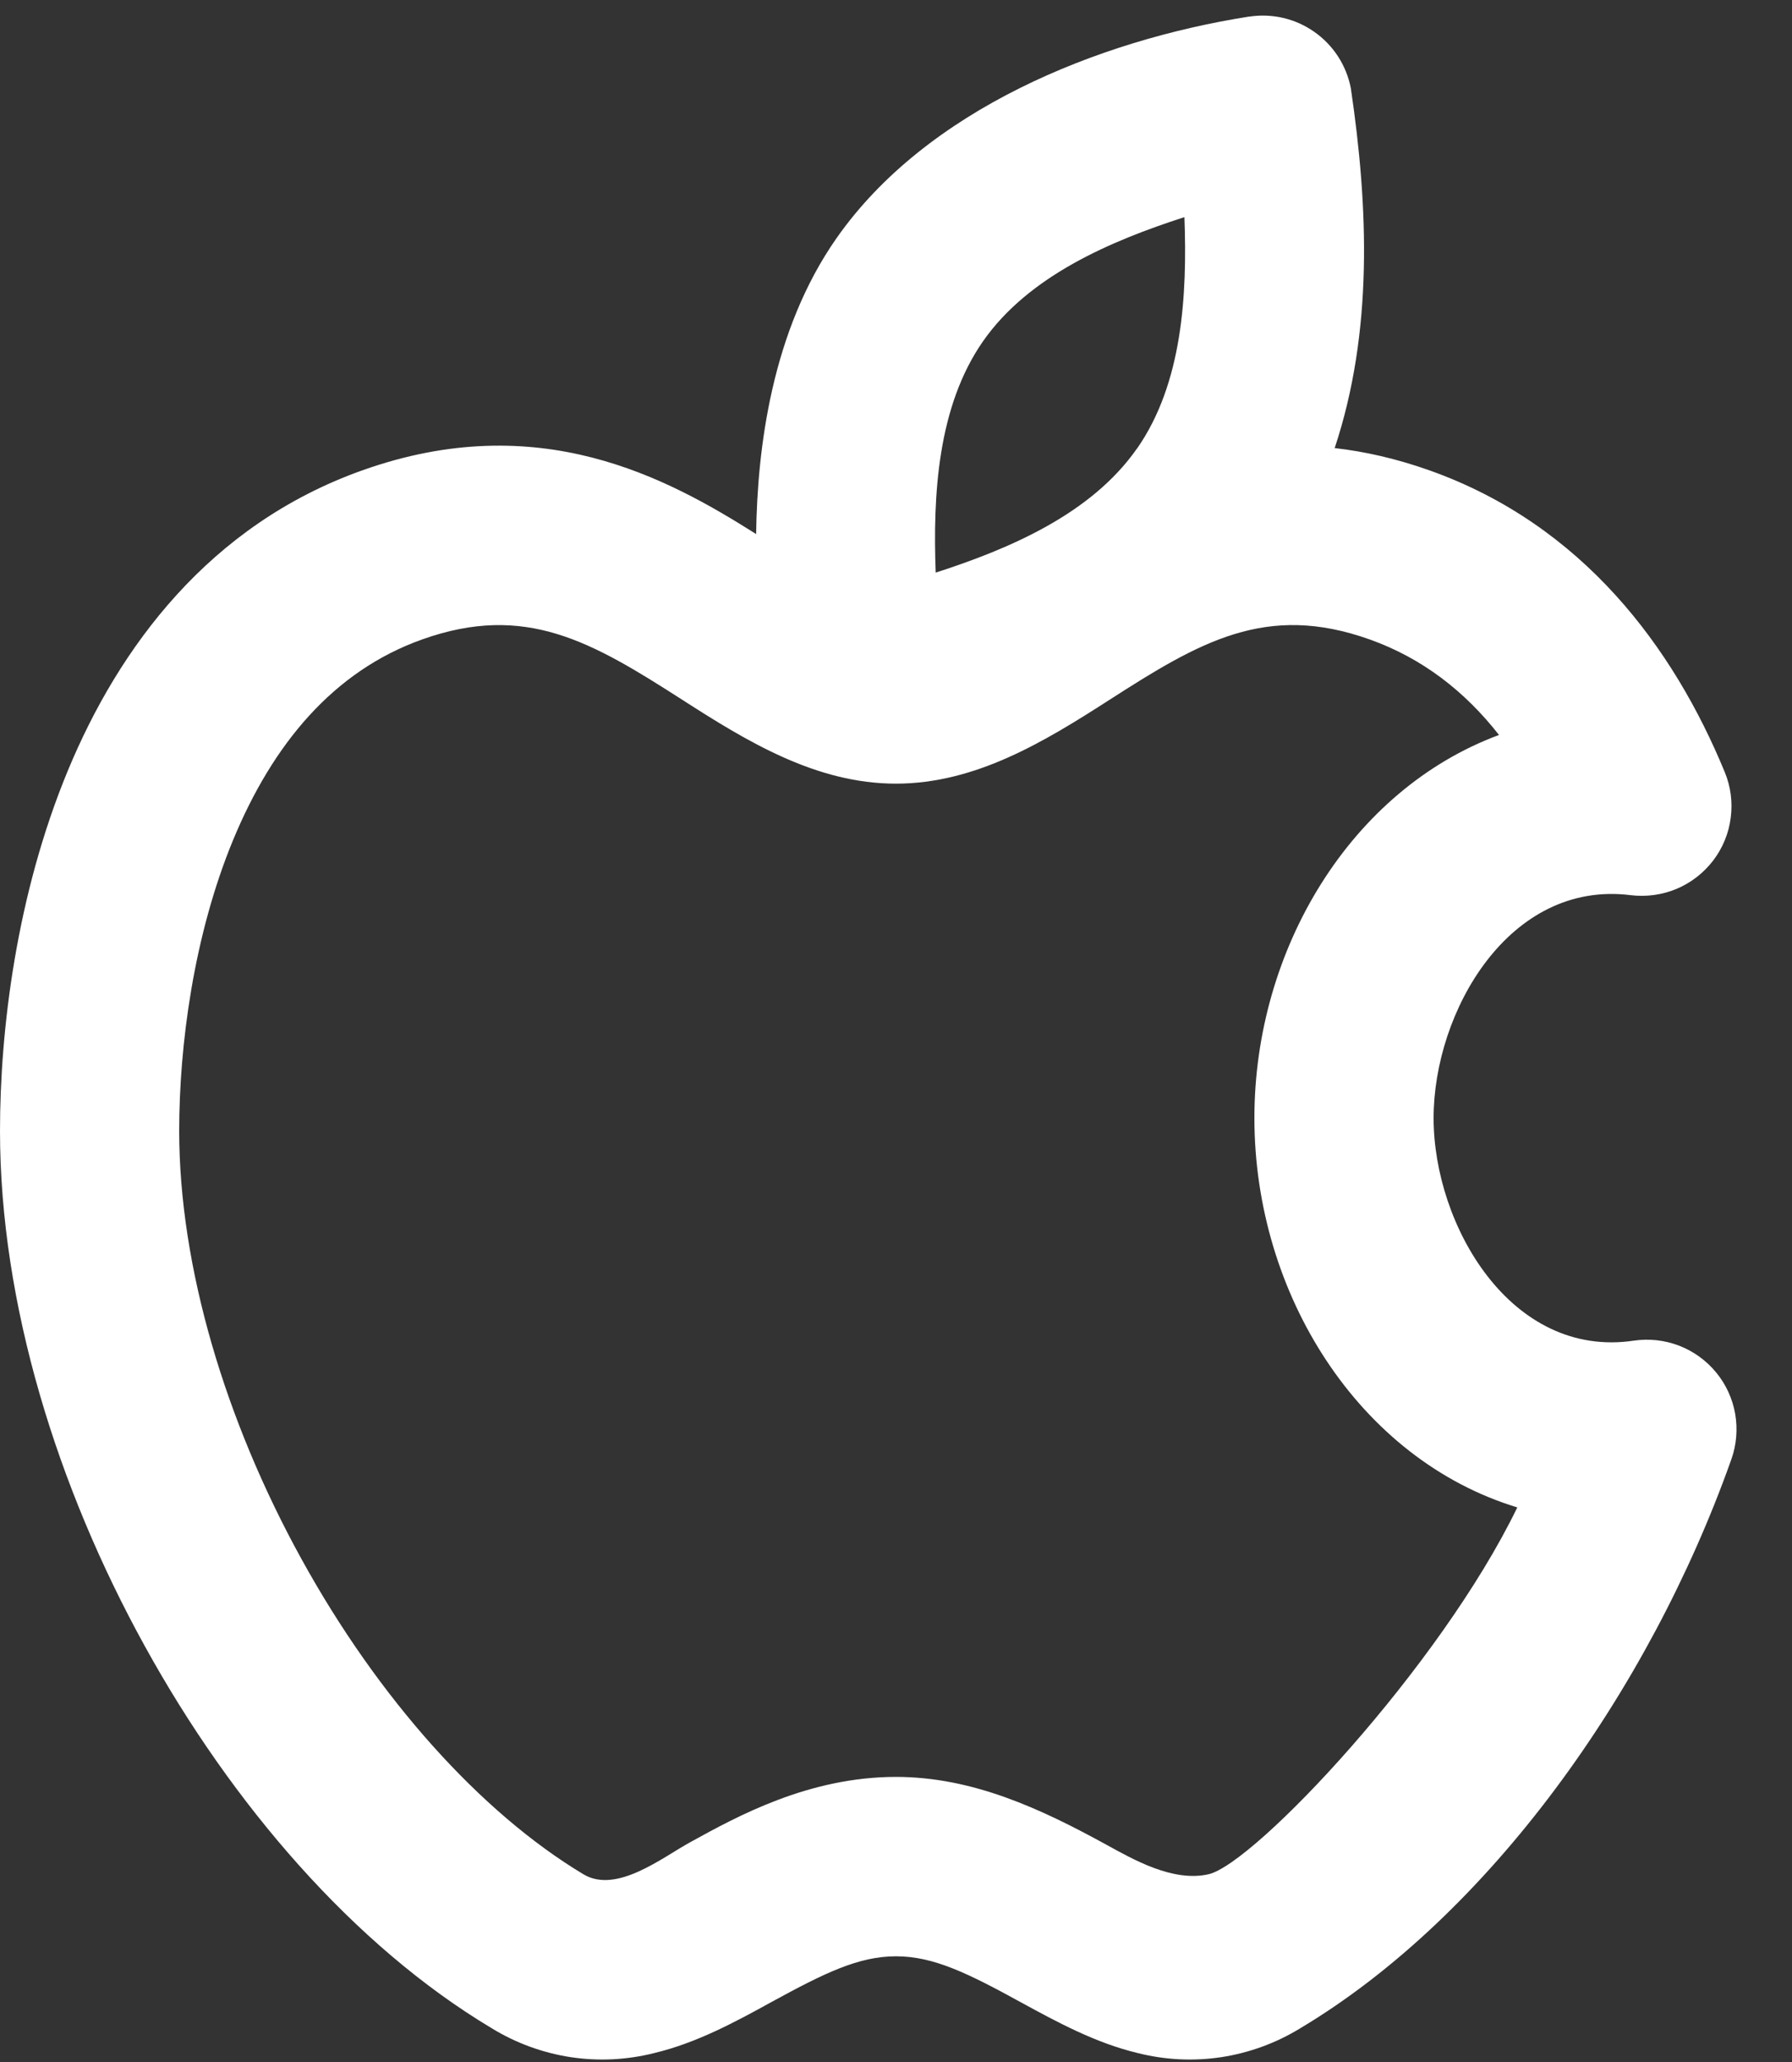 <svg width="20" height="23" viewBox="0 0 20 23" fill="none" xmlns="http://www.w3.org/2000/svg">
<rect x="0" y="0" width="20" height="23" fill="#333333" stroke="none"/>
<path fill-rule="evenodd" clip-rule="evenodd" d="M13.939 0.186C14.195 0.146 14.456 0.206 14.668 0.355C14.88 0.503 15.026 0.728 15.076 0.982C15.273 2.314 15.326 3.703 14.896 4.998C15.232 5.036 15.587 5.116 15.961 5.249C17.666 5.857 18.677 7.223 19.249 8.611C19.316 8.772 19.339 8.949 19.316 9.122C19.294 9.296 19.226 9.46 19.12 9.599C19.013 9.738 18.873 9.847 18.711 9.915C18.55 9.982 18.374 10.006 18.2 9.985C16.84 9.814 16 11.289 16 12.471C16 13.665 16.862 15.157 18.234 14.954C18.405 14.929 18.579 14.948 18.74 15.01C18.901 15.072 19.043 15.175 19.153 15.308C19.263 15.441 19.336 15.601 19.366 15.771C19.395 15.941 19.381 16.116 19.323 16.278C18.404 18.868 16.613 21.368 14.513 22.623C14.244 22.788 13.944 22.898 13.631 22.946C13.318 22.993 12.999 22.977 12.693 22.899C12.228 22.787 11.805 22.559 11.39 22.332C10.799 22.008 10.418 21.821 10 21.821C9.582 21.821 9.201 22.008 8.61 22.331C8.195 22.56 7.772 22.787 7.307 22.899C7.001 22.977 6.682 22.993 6.369 22.946C6.056 22.898 5.756 22.788 5.487 22.623C3.948 21.703 2.587 20.123 1.616 18.361C0.64 16.594 0 14.542 0 12.614C0 11.484 0.184 9.981 0.755 8.601C1.328 7.216 2.338 5.855 4.039 5.248C6.011 4.544 7.447 5.33 8.439 5.957C8.452 5.005 8.611 3.692 9.336 2.657C10.34 1.223 12.251 0.451 13.94 0.185L13.939 0.186ZM4.71 7.133C5.867 6.72 6.608 7.16 7.62 7.809C8.342 8.273 9.11 8.741 9.999 8.741C10.888 8.741 11.656 8.273 12.378 7.809C13.39 7.159 14.131 6.72 15.288 7.133C15.872 7.341 16.348 7.71 16.73 8.198C15.078 8.81 14 10.585 14 12.471C14 14.434 15.167 16.277 16.934 16.814C16.071 18.596 14 20.791 13.487 20.906C13.089 20.996 12.643 20.738 12.351 20.578C11.617 20.175 10.855 19.82 10 19.82C9.028 19.82 8.232 20.257 7.706 20.547C7.394 20.717 6.883 21.127 6.513 20.907C5.362 20.217 4.222 18.944 3.367 17.394C2.514 15.849 2 14.129 2 12.614C2 11.667 2.159 10.438 2.603 9.366C3.045 8.3 3.72 7.486 4.71 7.133ZM12.688 5.005C12.178 5.734 11.265 6.122 10.443 6.387C10.411 5.524 10.463 4.533 10.973 3.804C11.483 3.076 12.397 2.687 13.219 2.422C13.251 3.285 13.199 4.276 12.689 5.005H12.688Z" fill="#FFFFFF"/>
</svg>
